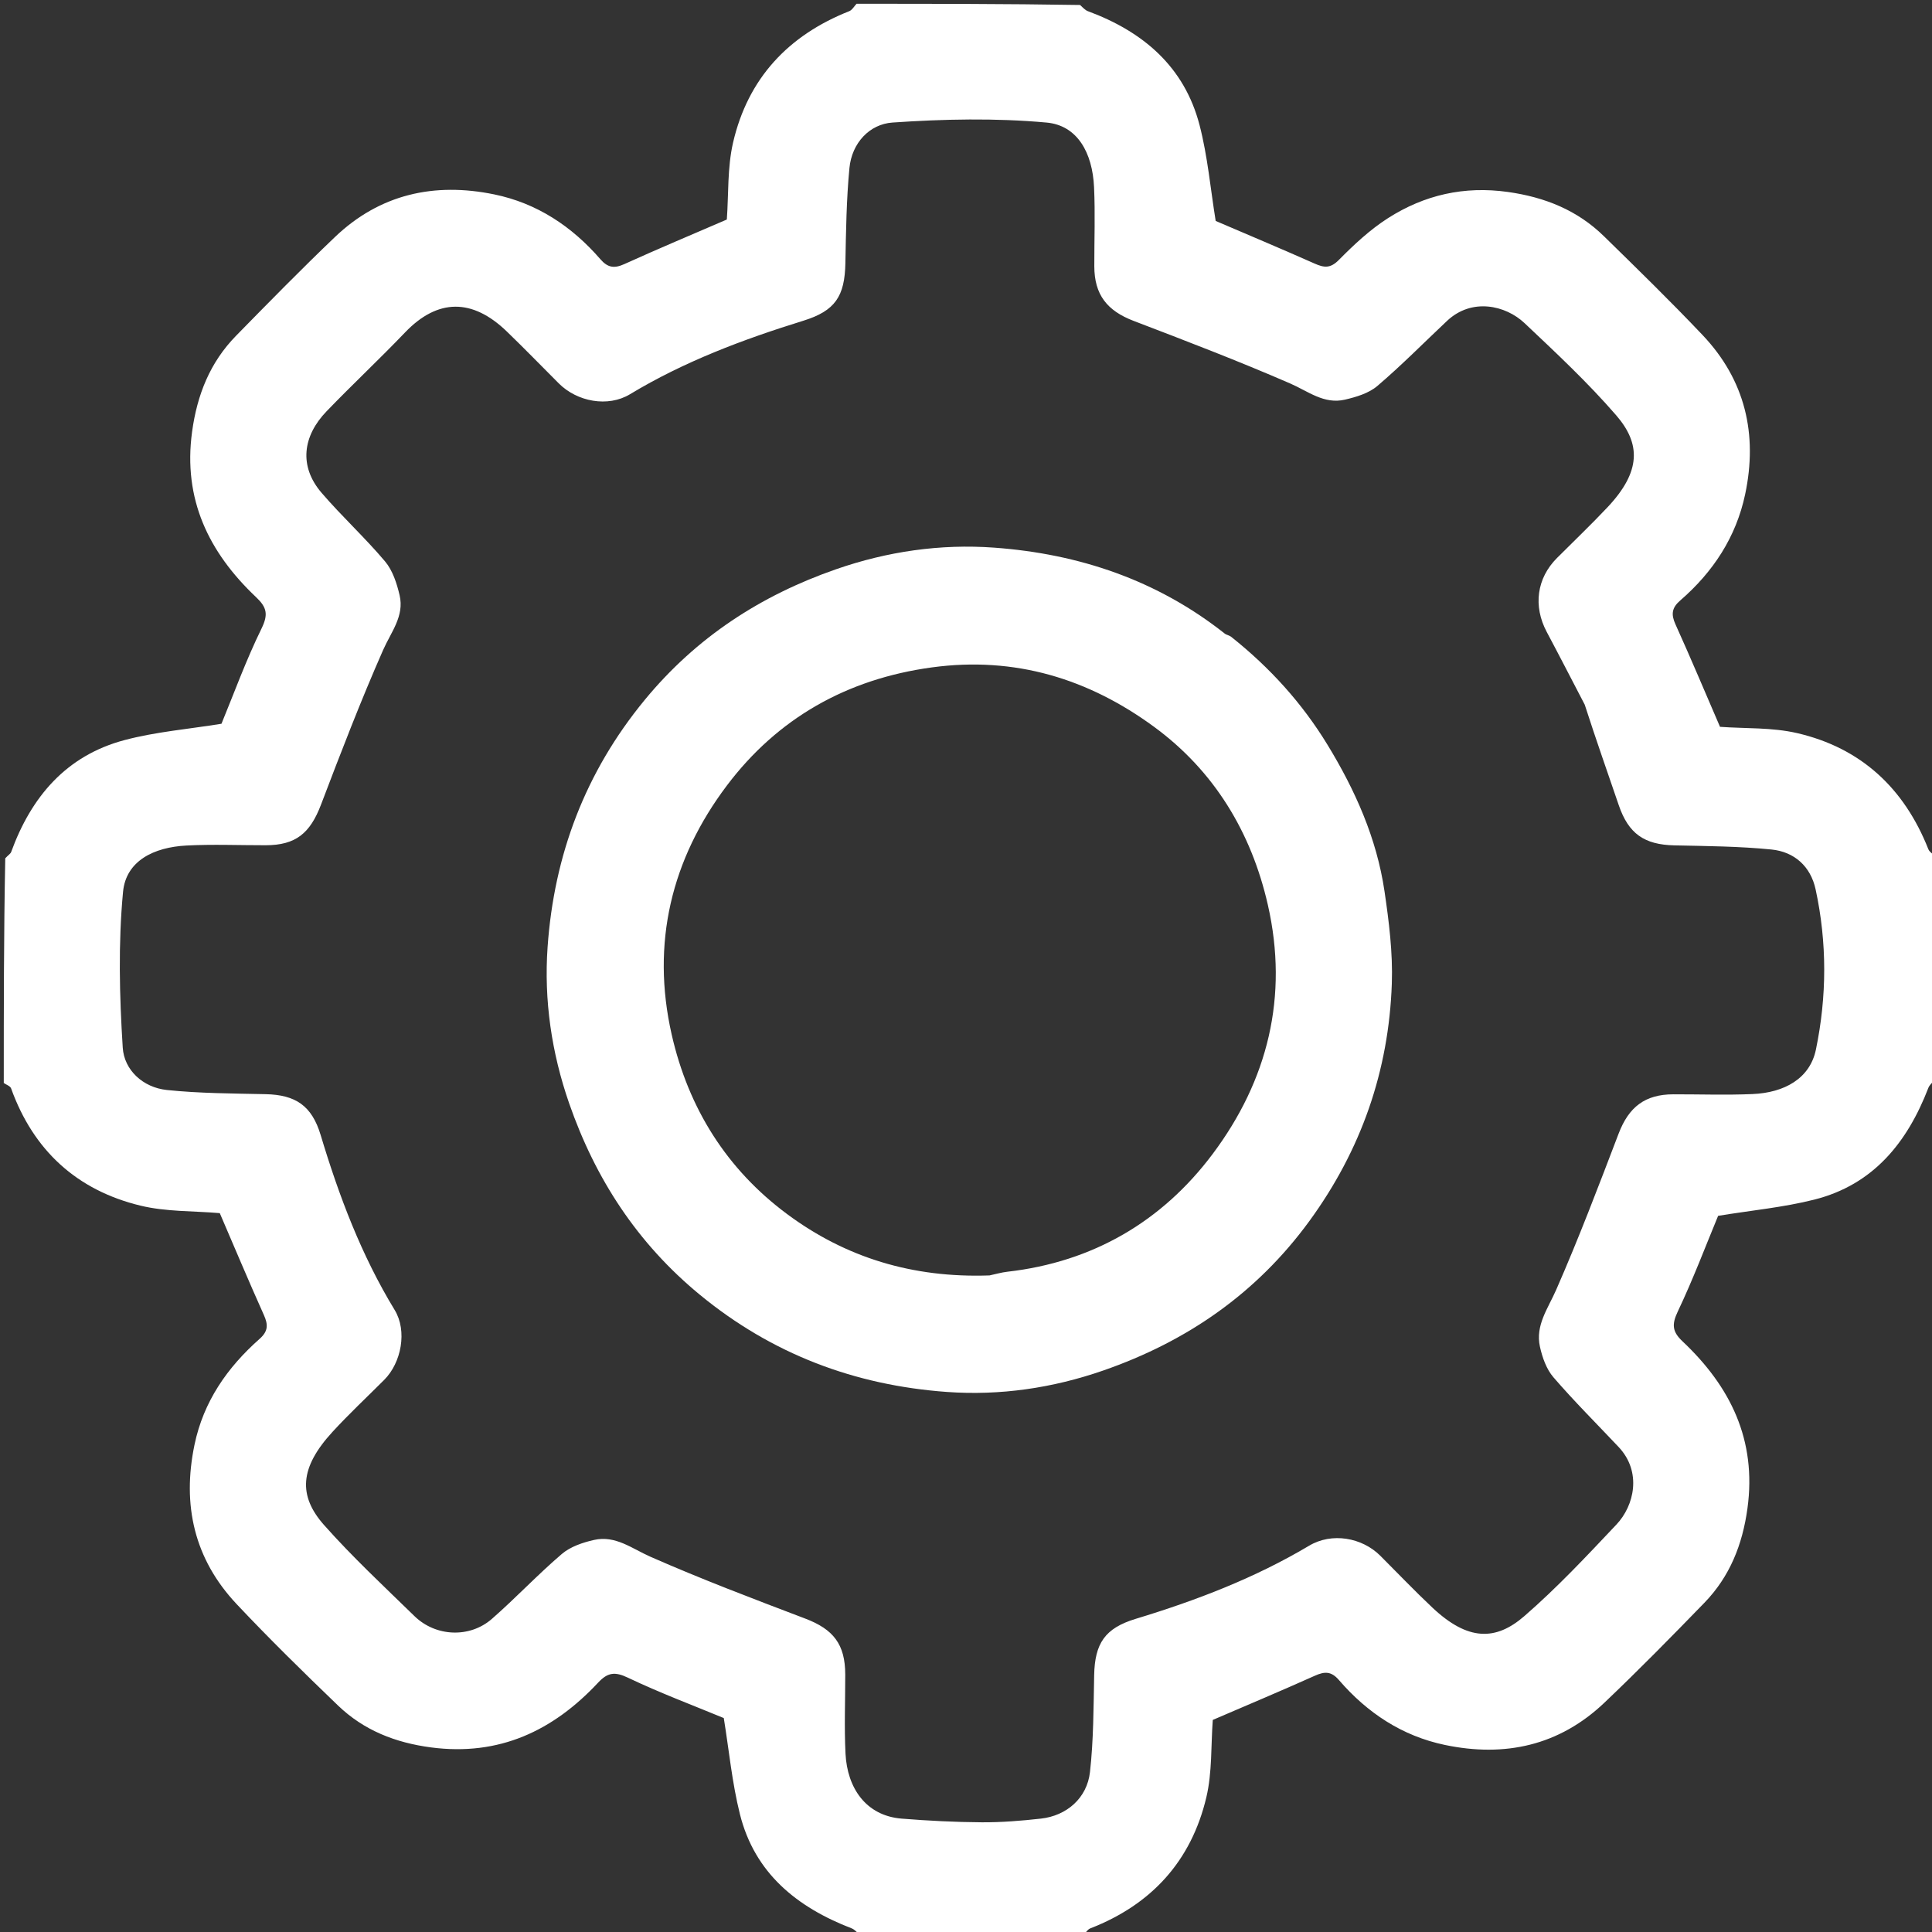 <svg version="1.1" id="Layer_1" xmlns="http://www.w3.org/2000/svg" xmlns:xlink="http://www.w3.org/1999/xlink" x="0px" y="0px" width="100%" viewBox="0 0 512 512" enable-background="new 0 0 512 512" xml:space="preserve">
<rect x="0" y="0" width="512" height="512" fill="#333333" stroke="none"/>
<path fill="#FFFFFF" opacity="1" stroke="none" d="
M227,1 
	C246.688,1 266.375,1 286.238,1.322 
	C287.046,2.093 287.617,2.708 288.32,2.968 
	C302.935,8.384 313.866,17.656 317.894,33.15 
	C320.047,41.431 320.791,50.079 322.17,58.553 
	C330.46,62.108 339.468,65.889 348.395,69.852 
	C350.892,70.961 352.545,71.175 354.791,68.905 
	C358.797,64.855 363.06,60.862 367.834,57.812 
	C377.461,51.662 388.005,49.237 399.621,50.874 
	C409.43,52.257 418.007,55.701 425.058,62.599 
	C433.873,71.222 442.708,79.837 451.191,88.782 
	C462.516,100.724 465.85,115.089 462.483,130.998 
	C460.085,142.331 453.985,151.595 445.286,159.123 
	C443.039,161.067 442.813,162.794 444.018,165.457 
	C448.1,174.474 451.928,183.606 455.82,192.616 
	C462.485,193.102 469.577,192.738 476.23,194.275 
	C493.175,198.192 504.636,208.875 511.031,225.045 
	C511.342,225.833 512.328,226.354 513,227 
	C513,246.688 513,266.375 512.68,286.238 
	C511.909,287.044 511.3,287.613 511.03,288.313 
	C505.449,302.787 496.434,313.971 480.801,317.912 
	C472.656,319.965 464.194,320.757 455.319,322.209 
	C452.092,329.987 448.719,338.957 444.62,347.582 
	C442.984,351.026 443.185,352.92 445.89,355.472 
	C458.596,367.455 465.569,381.64 463.096,399.72 
	C461.779,409.355 458.405,417.823 451.672,424.764 
	C442.972,433.732 434.21,442.655 425.153,451.259 
	C413.205,462.609 398.809,465.75 382.93,462.432 
	C371.574,460.059 362.334,453.929 354.826,445.224 
	C352.816,442.894 351.074,442.908 348.482,444.072 
	C339.46,448.123 330.337,451.949 321.4,455.797 
	C320.896,462.557 321.264,469.655 319.695,476.295 
	C315.71,493.149 305.19,504.728 288.957,511.031 
	C288.169,511.337 287.646,512.328 287,513 
	C267.312,513 247.625,513 227.762,512.68 
	C226.956,511.909 226.386,511.301 225.686,511.03 
	C211.211,505.445 200.011,496.433 196.09,480.79 
	C194.007,472.483 193.202,463.856 191.81,455.304 
	C183.799,451.985 174.925,448.662 166.402,444.602 
	C162.94,442.953 161.043,443.204 158.514,445.911 
	C146.555,458.71 132.258,465.447 114.246,463.085 
	C104.782,461.843 96.41,458.552 89.576,451.978 
	C80.449,443.199 71.39,434.328 62.714,425.108 
	C51.463,413.151 48.222,398.847 51.546,382.872 
	C53.929,371.42 60.224,362.399 68.784,354.826 
	C71.09,352.786 71.086,351.065 69.924,348.476 
	C65.874,339.453 62.048,330.329 58.244,321.494 
	C51.266,320.892 44.013,321.152 37.223,319.506 
	C20.381,315.423 8.859,304.894 2.939,288.434 
	C2.712,287.805 1.665,287.471 1,287 
	C1,267.312 1,247.625 1.391,227.465 
	C2.183,226.597 2.782,226.272 2.956,225.793 
	C8.289,211.126 17.587,200.213 33.039,196.12 
	C41.309,193.929 49.971,193.22 58.691,191.805 
	C61.946,183.917 65.171,175.011 69.314,166.555 
	C71.149,162.81 70.698,160.935 67.876,158.267 
	C55.314,146.386 48.465,132.306 50.904,114.416 
	C52.241,104.61 55.665,96.013 62.577,88.96 
	C71.208,80.151 79.842,71.335 88.759,62.82 
	C100.698,51.42 115.12,48.257 130.986,51.519 
	C142.33,53.852 151.579,60.011 159.114,68.703 
	C161.047,70.933 162.768,71.206 165.447,69.991 
	C174.463,65.902 183.598,62.074 192.618,58.177 
	C193.101,51.524 192.736,44.431 194.273,37.777 
	C198.187,20.828 208.873,9.366 225.045,2.969 
	C225.833,2.657 226.354,1.672 227,1 
M419.969,186.74 
	C416.619,180.319 413.312,173.874 409.907,167.481 
	C406.259,160.632 407.237,153.261 412.619,147.873 
	C417.093,143.393 421.683,139.023 426.021,134.415 
	C434.939,124.944 434.828,117.596 428.321,110.075 
	C420.82,101.404 412.374,93.519 404.019,85.631 
	C398.984,80.877 390.043,78.869 383.489,85.031 
	C377.345,90.809 371.415,96.834 365.002,102.294 
	C362.738,104.222 359.422,105.21 356.419,105.912 
	C350.884,107.204 346.664,103.688 341.898,101.618 
	C328.255,95.693 314.348,90.359 300.447,85.049 
	C293.385,82.352 290.019,78.109 290.003,70.574 
	C289.988,63.576 290.262,56.565 289.935,49.582 
	C289.508,40.468 285.519,33.22 277.343,32.478 
	C263.831,31.252 250.081,31.542 236.52,32.475 
	C230.423,32.894 225.746,37.91 225.109,44.532 
	C224.306,52.883 224.198,61.311 224.037,69.71 
	C223.868,78.521 221.359,82.369 212.889,84.997 
	C196.916,89.953 181.358,95.785 166.951,104.477 
	C161.101,108.006 152.949,106.467 148.095,101.612 
	C143.501,97.017 138.976,92.35 134.302,87.839 
	C125.181,79.037 115.999,79.058 107.33,88.113 
	C100.533,95.212 93.346,101.936 86.528,109.015 
	C80.25,115.534 79.14,123.513 85.212,130.59 
	C90.59,136.857 96.73,142.473 102.047,148.786 
	C104.064,151.18 105.169,154.615 105.901,157.76 
	C107.189,163.288 103.631,167.49 101.532,172.253 
	C95.598,185.717 90.308,199.474 85.072,213.232 
	C82.169,220.86 78.365,223.987 70.398,223.998 
	C63.4,224.008 56.387,223.71 49.407,224.074 
	C40.781,224.523 33.383,228.125 32.606,236.356 
	C31.316,250.015 31.654,263.922 32.529,277.647 
	C32.907,283.58 37.889,288.198 44.212,288.859 
	C52.881,289.765 61.653,289.777 70.385,289.967 
	C78.328,290.14 82.632,293.006 84.974,300.788 
	C89.841,316.97 95.76,332.656 104.599,347.175 
	C107.965,352.705 106.376,361.112 101.83,365.665 
	C97.239,370.262 92.48,374.707 88.091,379.49 
	C79.434,388.927 78.943,396.338 85.909,404.184 
	C93.418,412.64 101.736,420.389 109.847,428.296 
	C115.454,433.761 124.468,434.168 130.356,429.019 
	C136.7,423.472 142.488,417.284 148.894,411.816 
	C151.164,409.878 154.435,408.773 157.431,408.099 
	C163.125,406.818 167.479,410.402 172.395,412.564 
	C185.861,418.488 199.642,423.715 213.402,428.943 
	C220.851,431.773 223.991,435.748 223.999,443.774 
	C224.006,450.772 223.716,457.785 224.071,464.765 
	C224.531,473.798 229.45,481.194 238.955,481.956 
	C246.008,482.521 253.092,482.885 260.165,482.928 
	C265.401,482.96 270.663,482.533 275.873,481.949 
	C282.663,481.189 288.077,476.532 288.855,469.614 
	C289.81,461.122 289.791,452.508 289.965,443.942 
	C290.136,435.53 292.8,431.491 300.959,429.014 
	C316.971,424.152 332.491,418.226 346.939,409.625 
	C352.941,406.052 360.941,407.442 365.792,412.286 
	C370.39,416.877 374.874,421.589 379.604,426.04 
	C389.059,434.938 396.424,434.825 403.945,428.304 
	C412.608,420.792 420.505,412.359 428.387,404 
	C433.105,398.997 435.152,390.052 428.951,383.469 
	C423.168,377.33 417.175,371.374 411.674,364.993 
	C409.82,362.842 408.726,359.738 408.098,356.89 
	C406.85,351.234 410.216,346.803 412.381,341.868 
	C418.357,328.249 423.644,314.321 428.952,300.42 
	C431.638,293.387 435.91,290.018 443.453,290.003 
	C450.451,289.989 457.46,290.241 464.445,289.938 
	C472.935,289.571 479.652,285.792 481.236,278.15 
	C484.155,264.063 484.212,249.82 481.158,235.706 
	C479.83,229.572 475.51,225.73 469.439,225.126 
	C460.928,224.278 452.329,224.216 443.763,224.034 
	C435.742,223.862 431.568,220.936 428.986,213.375 
	C426.038,204.745 422.999,196.145 419.969,186.74 
z" data-index="0" style="opacity: 1;"></path>

<path fill="#000000" opacity="1" stroke="none" d="
M287.469,513 
	C287.646,512.328 288.169,511.337 288.957,511.031 
	C305.19,504.728 315.71,493.149 319.695,476.295 
	C321.264,469.655 320.896,462.557 321.4,455.797 
	C330.337,451.949 339.46,448.123 348.482,444.072 
	C351.074,442.908 352.816,442.894 354.826,445.224 
	C362.334,453.929 371.574,460.059 382.93,462.432 
	C398.809,465.75 413.205,462.609 425.153,451.259 
	C434.21,442.655 442.972,433.732 451.672,424.764 
	C458.405,417.823 461.779,409.355 463.096,399.72 
	C465.569,381.64 458.596,367.455 445.89,355.472 
	C443.185,352.92 442.984,351.026 444.62,347.582 
	C448.719,338.957 452.092,329.987 455.319,322.209 
	C464.194,320.757 472.656,319.965 480.801,317.912 
	C496.434,313.971 505.449,302.787 511.03,288.313 
	C511.3,287.613 511.909,287.044 512.68,286.707 
	C513,362.26 513,437.521 513,513 
	C437.979,513 362.958,513 287.469,513 
z" data-index="2" style="opacity: 1; visibility: hidden;"></path>

<path fill="#000000" opacity="1" stroke="none" d="
M513,226.531 
	C512.328,226.354 511.342,225.833 511.031,225.045 
	C504.636,208.875 493.175,198.192 476.23,194.275 
	C469.577,192.738 462.485,193.102 455.82,192.616 
	C451.928,183.606 448.1,174.474 444.018,165.457 
	C442.813,162.794 443.039,161.067 445.286,159.123 
	C453.985,151.595 460.085,142.331 462.483,130.998 
	C465.85,115.089 462.516,100.724 451.191,88.782 
	C442.708,79.837 433.873,71.222 425.058,62.599 
	C418.007,55.701 409.43,52.257 399.621,50.874 
	C388.005,49.237 377.461,51.662 367.834,57.812 
	C363.06,60.862 358.797,64.855 354.791,68.905 
	C352.545,71.175 350.892,70.961 348.395,69.852 
	C339.468,65.889 330.46,62.108 322.17,58.553 
	C320.791,50.079 320.047,41.431 317.894,33.15 
	C313.866,17.656 302.935,8.384 288.32,2.968 
	C287.617,2.708 287.046,2.093 286.706,1.322 
	C362.26,1 437.521,1 513,1 
	C513,76.021 513,151.042 513,226.531 
z" data-index="4" style="opacity: 1; visibility: hidden;"></path>

<path fill="#FFFFFF" opacity="1" stroke="none" d="
M326.201,168.704 
	C336.577,176.939 345.097,186.388 351.797,197.369 
	C359.125,209.379 364.839,222.147 366.904,236.169 
	C368.094,244.251 369.129,252.501 368.849,260.627 
	C368.052,283.777 360.727,304.789 346.973,323.624 
	C332.983,342.781 314.507,355.521 292.336,363.213 
	C278.938,367.861 265.01,369.897 250.934,368.88 
	C226.522,367.117 204.568,358.852 185.427,343.089 
	C168.878,329.461 157.776,312.382 150.825,292.38 
	C146.172,278.988 144.131,265.067 145.117,250.992 
	C146.828,226.562 155.109,204.614 170.872,185.469 
	C184.498,168.92 201.564,157.81 221.573,150.853 
	C235.132,146.138 249.217,144.094 263.449,145.13 
	C285.935,146.767 306.671,153.741 324.598,167.93 
	C324.958,168.215 325.497,168.274 326.201,168.704 
M262.23,338 
	C263.81,337.667 265.375,337.203 266.972,337.022 
	C289.606,334.451 307.974,323.69 321.37,305.811 
	C335.958,286.342 341.527,264.102 335.995,239.802 
	C331.591,220.458 321.7,204.238 305.82,192.6 
	C288.505,179.91 269.009,173.869 246.985,176.863 
	C224.382,179.936 206.04,190.373 192.607,208.205 
	C177.944,227.668 172.489,249.945 178.016,274.223 
	C182.458,293.732 192.596,309.864 208.584,321.738 
	C224.073,333.242 241.82,338.728 262.23,338 
z" data-index="6" style="opacity: 1;"></path>

</svg>